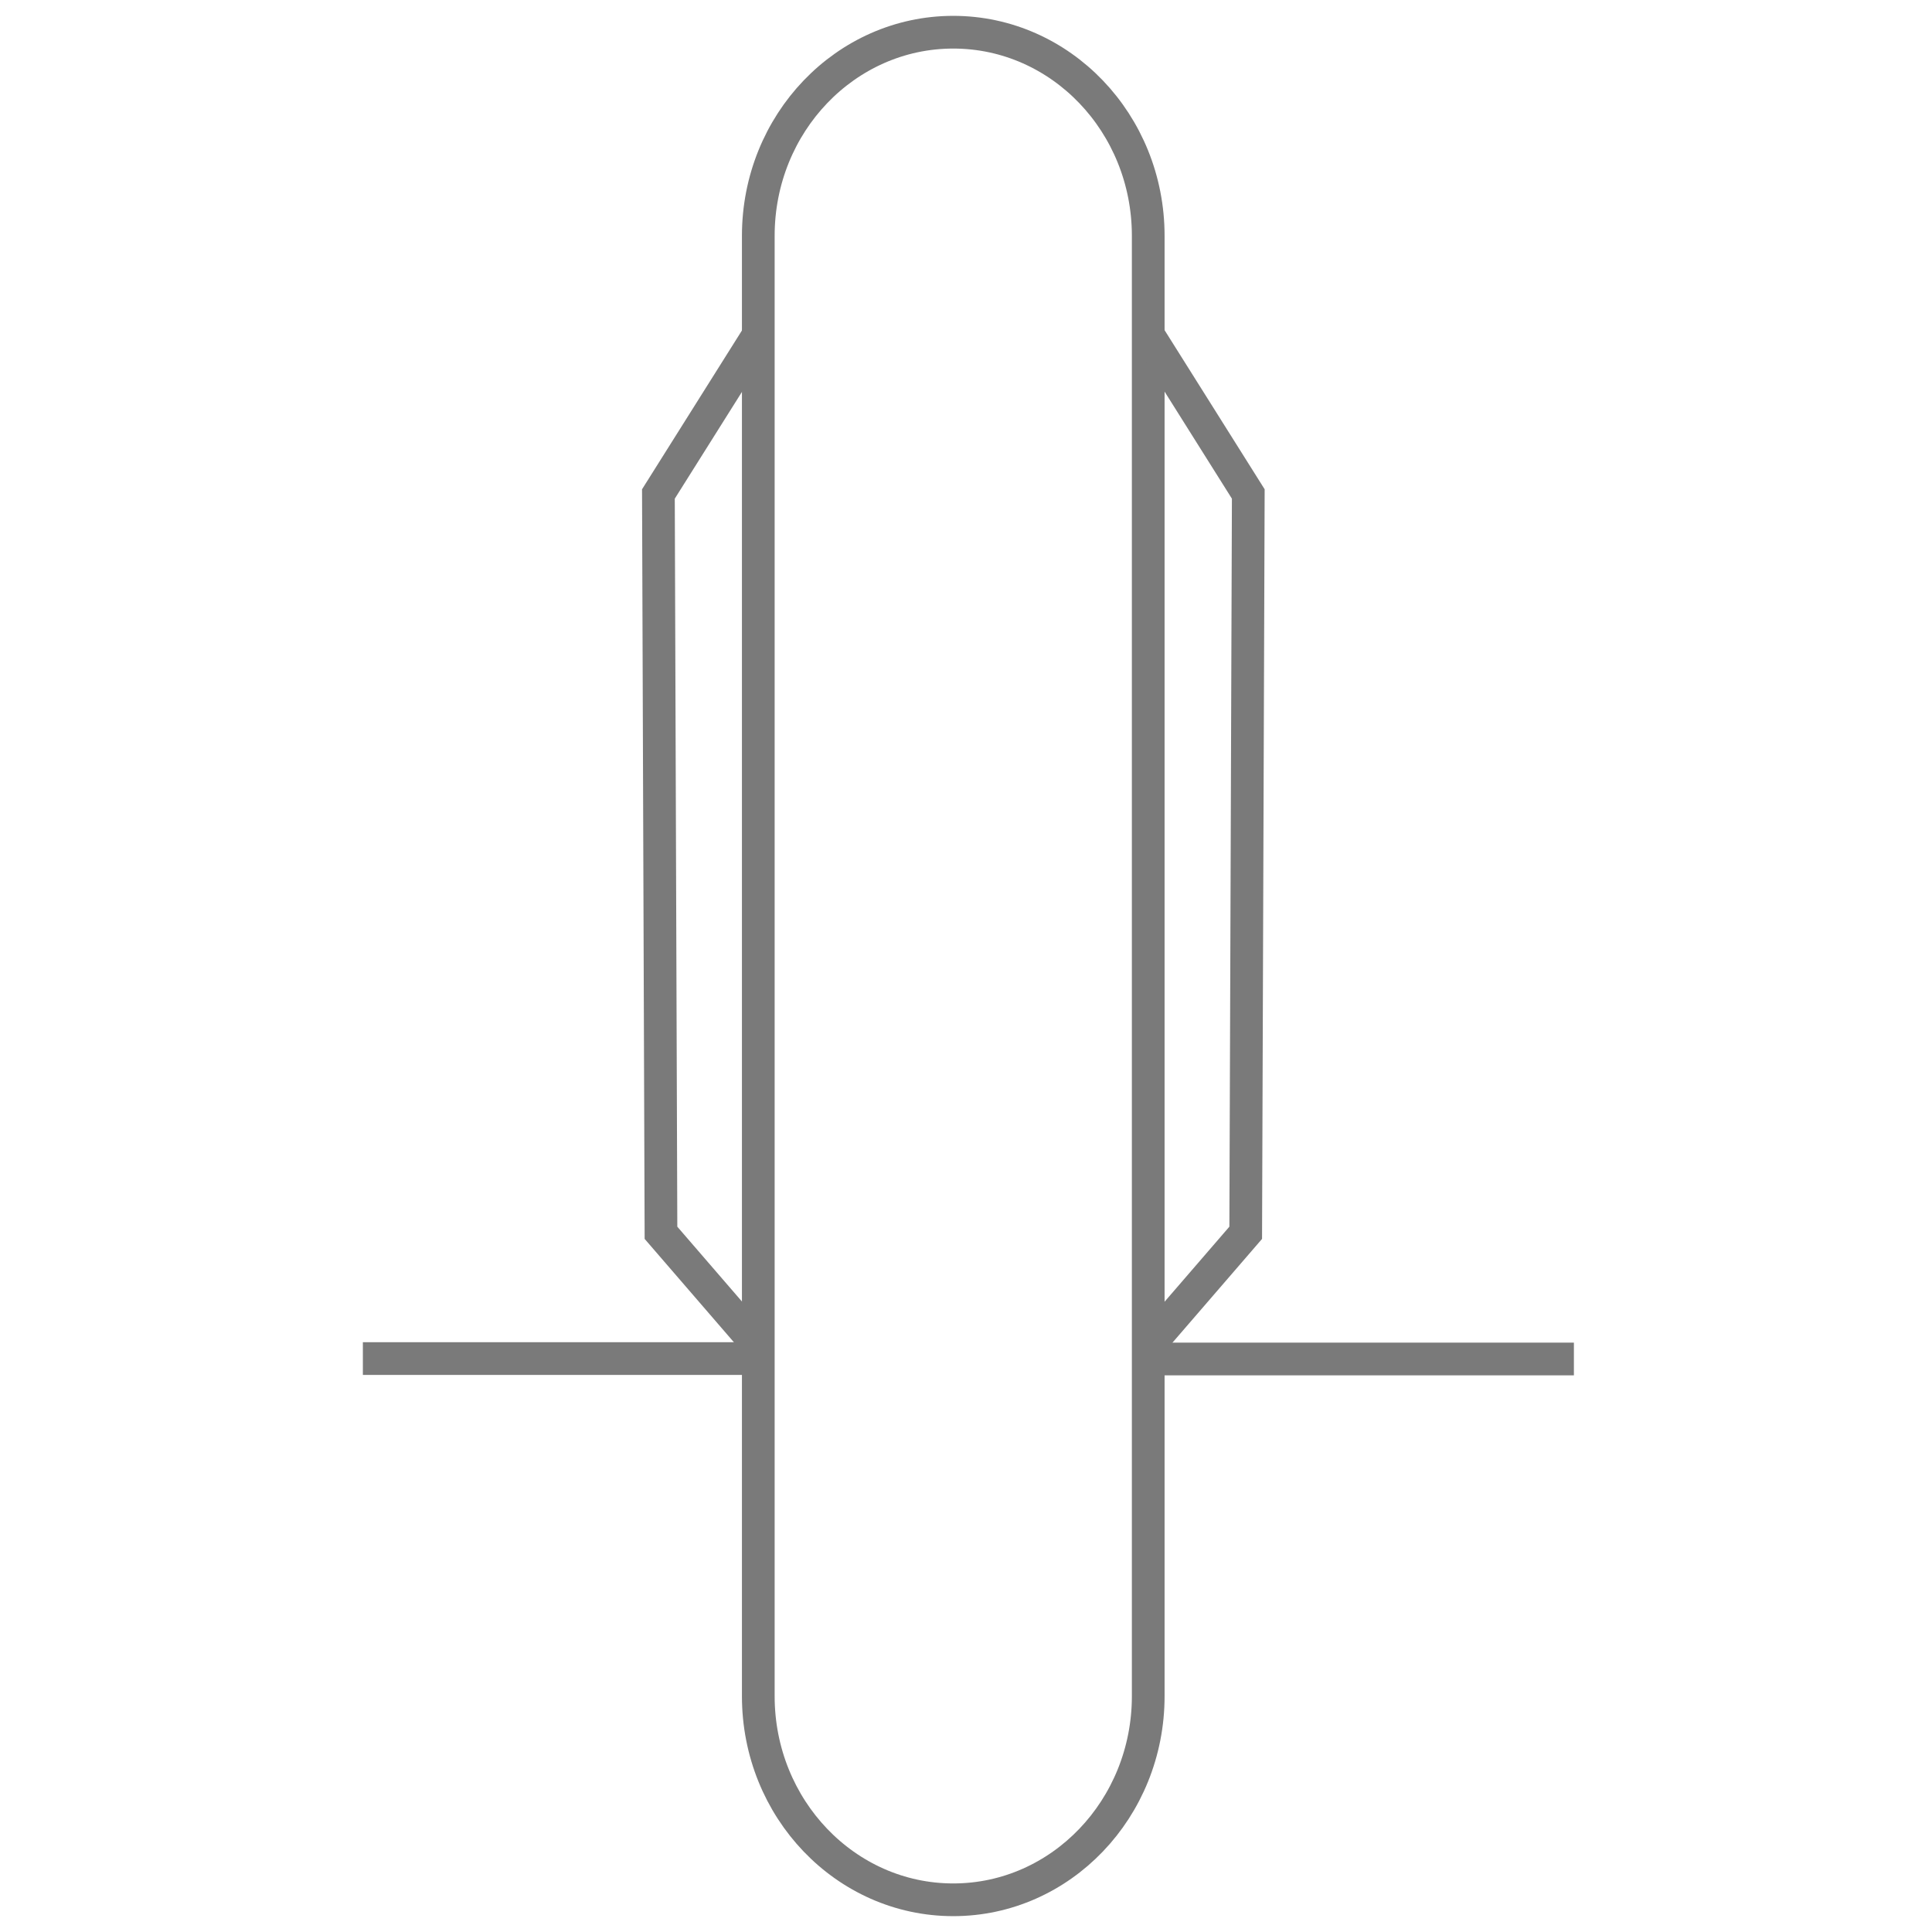 <svg width="100" height="100" viewBox="0 0 100 100" fill="none" xmlns="http://www.w3.org/2000/svg">
<path fill-rule="evenodd" clip-rule="evenodd" d="M49.34 1.667C54.913 1.667 59.432 6.386 59.432 12.206V87.794C59.432 93.614 54.913 98.333 49.341 98.333L49.34 98.333C43.768 98.333 39.249 93.614 39.249 87.794L39.249 12.206C39.249 6.386 43.768 1.667 49.341 1.667H49.34Z" stroke="#7A7A7A" stroke-width="1.693" stroke-miterlimit="22.926"/>
<path d="M59.322 70.341H81.465" stroke="#7A7A7A" stroke-width="1.693" stroke-miterlimit="22.926"/>
<path d="M18.782 70.319H39.496" stroke="#7A7A7A" stroke-width="1.693" stroke-miterlimit="22.926"/>
<path d="M59.433 17.335L64.611 25.568L64.478 63.809L59.433 69.652" stroke="#7A7A7A" stroke-width="1.693" stroke-miterlimit="22.926"/>
<path d="M39.258 17.335L34.079 25.568L34.212 63.809L39.258 69.652" stroke="#7A7A7A" stroke-width="1.693" stroke-miterlimit="22.926"/>
</svg>
